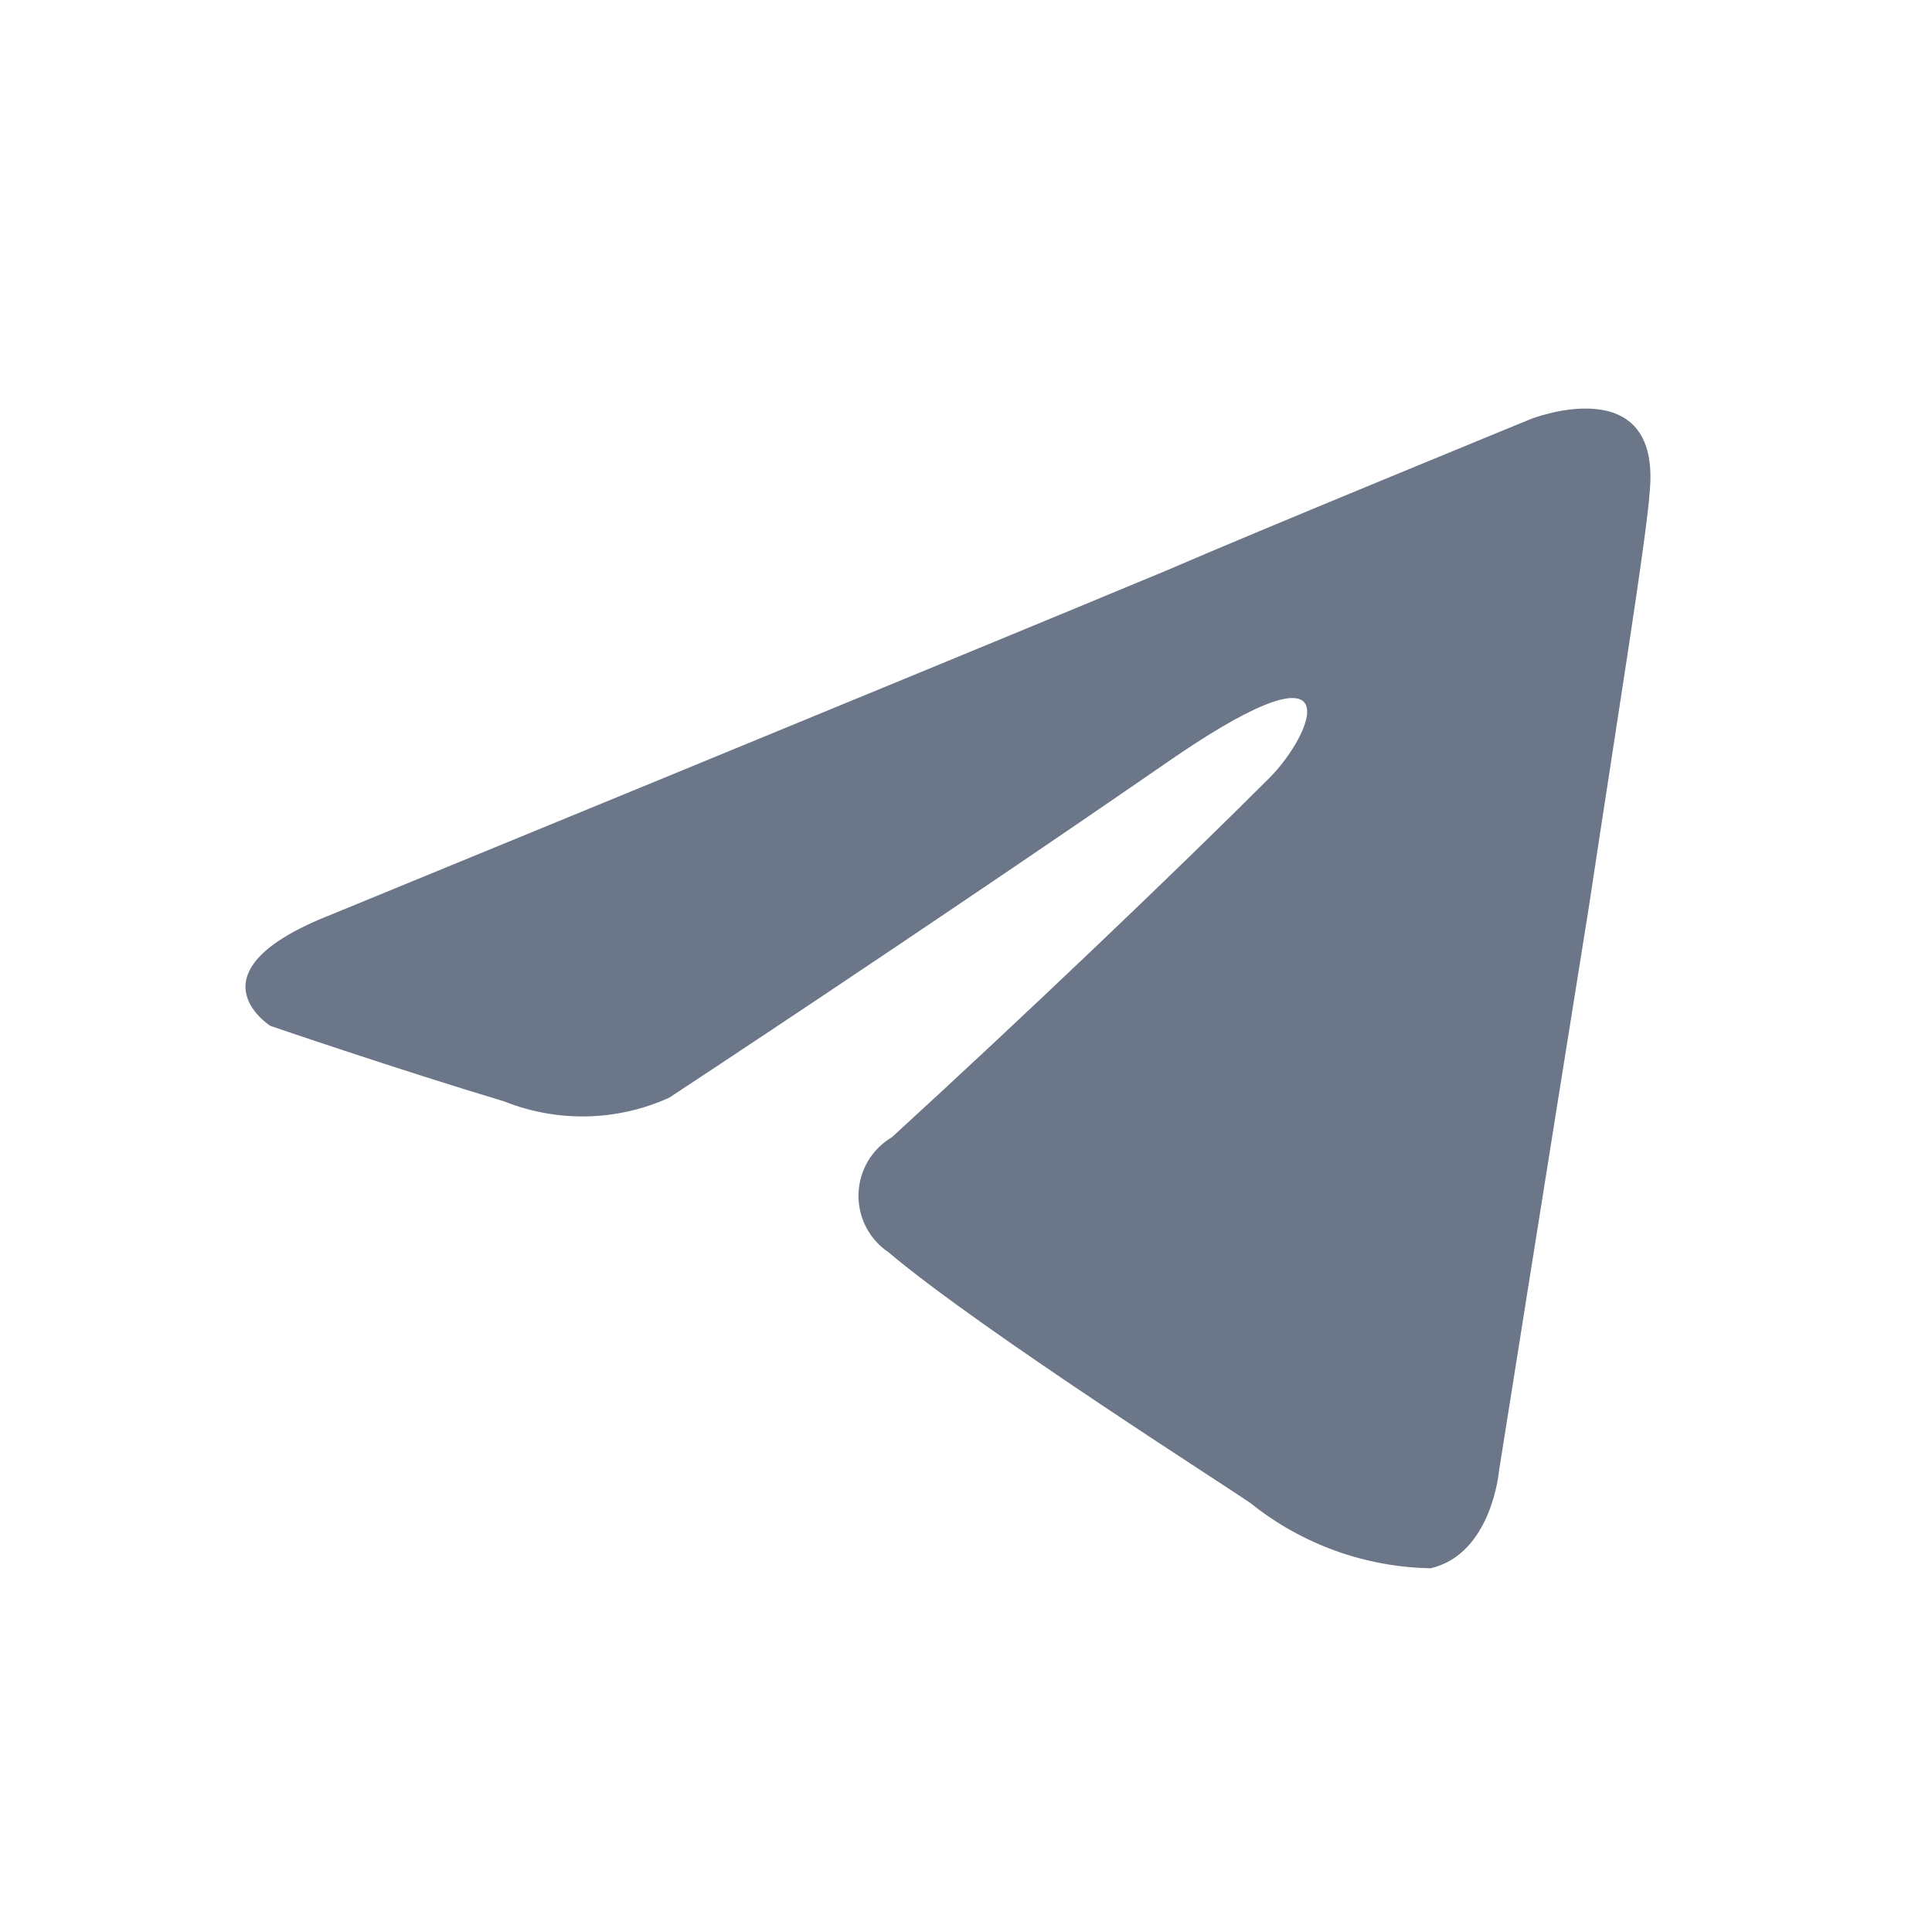 <svg width="33" height="33" viewBox="0 0 33 33" fill="none" xmlns="http://www.w3.org/2000/svg">
<path d="M21.682 13.288C22.418 12.552 23.148 10.835 20.082 12.92C15.725 15.927 11.43 18.75 11.43 18.75C10.988 18.95 10.51 19.058 10.025 19.069C9.54 19.079 9.058 18.991 8.607 18.811C6.767 18.259 4.619 17.523 4.619 17.523C4.619 17.523 3.152 16.602 5.663 15.62C5.663 15.62 16.278 11.264 19.959 9.73C21.37 9.116 26.155 7.154 26.155 7.154C26.155 7.154 28.364 6.294 28.18 8.38C28.119 9.239 27.628 12.247 27.138 15.498C26.401 20.099 25.603 25.131 25.603 25.131C25.603 25.131 25.48 26.542 24.438 26.787C23.322 26.768 22.243 26.38 21.371 25.683C21.126 25.499 16.77 22.738 15.174 21.388C15.011 21.278 14.88 21.129 14.79 20.954C14.701 20.78 14.658 20.585 14.664 20.389C14.67 20.193 14.726 20.002 14.825 19.833C14.925 19.665 15.066 19.524 15.235 19.424C17.448 17.4 20.087 14.884 21.682 13.288Z" fill="#6B7688"/>
</svg>
